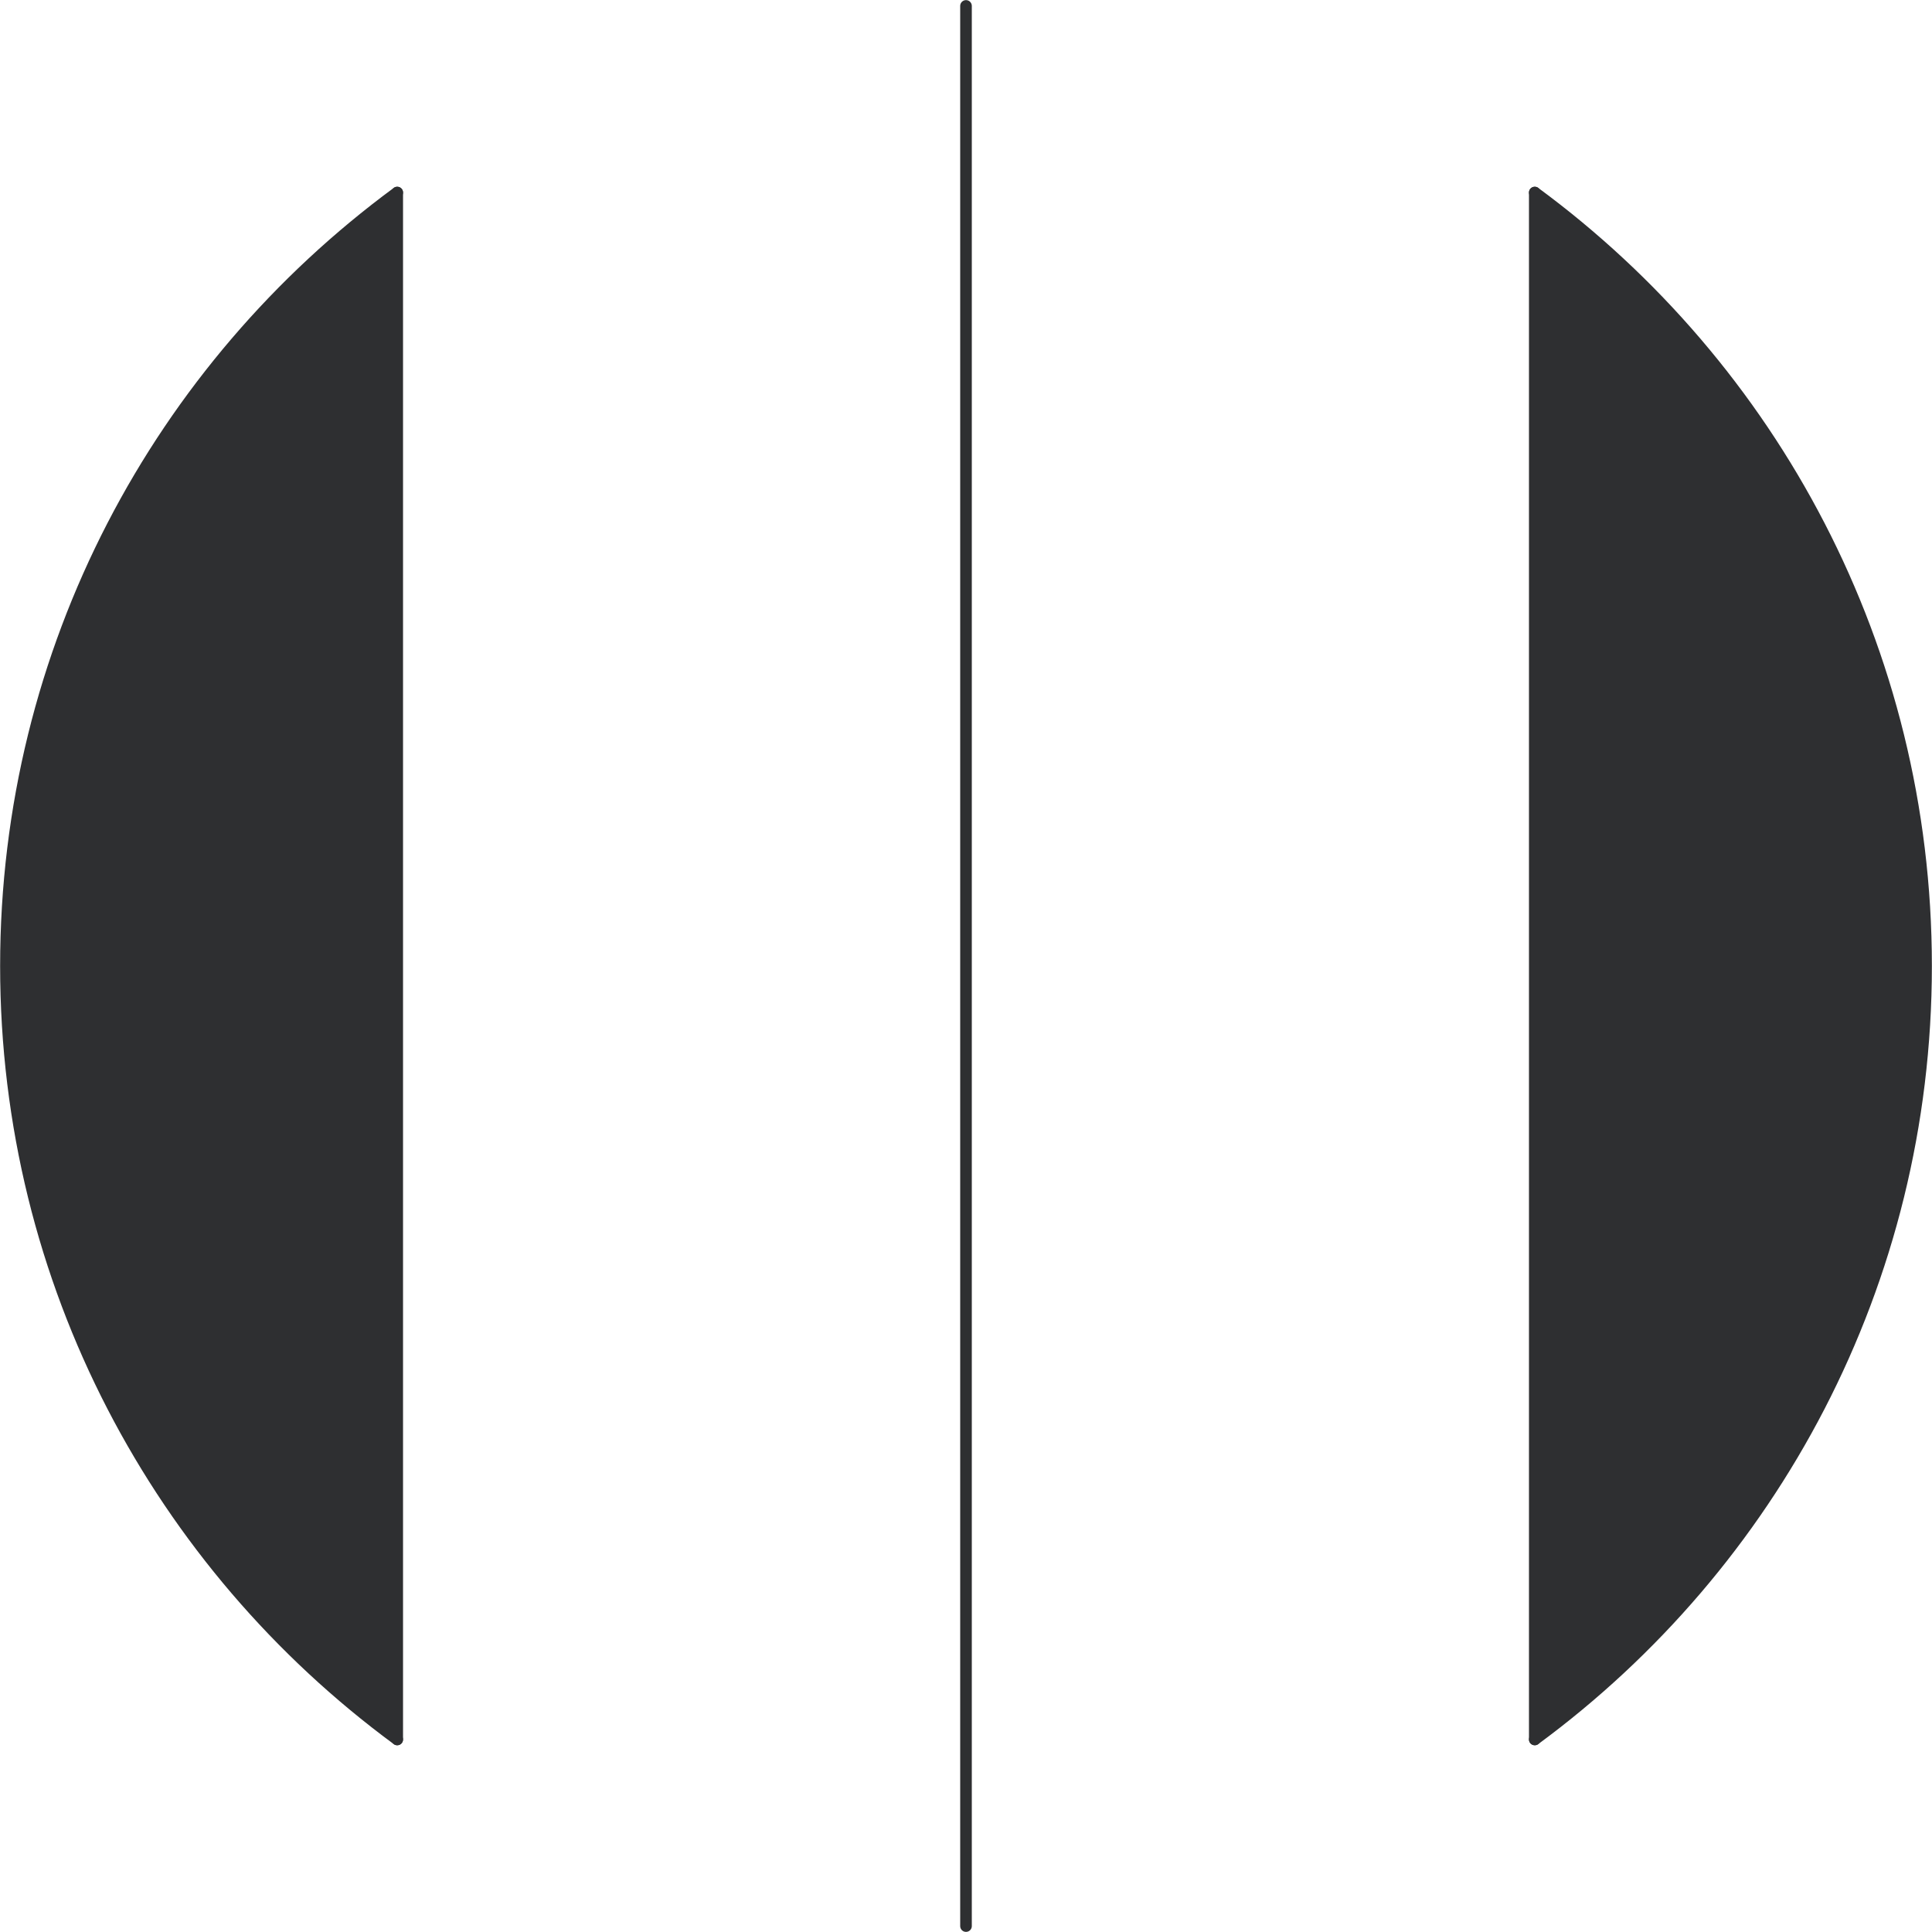 <?xml version="1.0" encoding="UTF-8"?><svg id="Layer_1" xmlns="http://www.w3.org/2000/svg" viewBox="0 0 781.6 781.6"><defs><style>.cls-1{fill:#2e2f31;}.cls-2{fill:none;stroke:#2e2f31;stroke-linecap:round;stroke-miterlimit:10;stroke-width:4.7px;}</style></defs><g><path class="cls-1" d="m620.9,77.9c96,70.7,158.3,184.5,158.3,312.9s-62.3,242.2-158.3,312.9V77.9Z"/><path class="cls-1" d="m160.7,77.9v625.8C64.7,633,2.4,519.2,2.4,390.8S64.7,148.6,160.7,77.9Z"/></g><g><path class="cls-2" d="m160.7,703.7C64.7,633,2.4,519.2,2.4,390.8S64.7,148.6,160.7,77.9"/><path class="cls-2" d="m620.9,77.9c96,70.7,158.3,184.5,158.3,312.9s-62.3,242.2-158.3,312.9"/><line class="cls-2" x1="160.7" y1="703.7" x2="160.7" y2="77.9"/><line class="cls-2" x1="390.8" y1="779.2" x2="390.8" y2="2.4"/><line class="cls-2" x1="620.9" y1="703.7" x2="620.9" y2="77.9"/></g></svg>